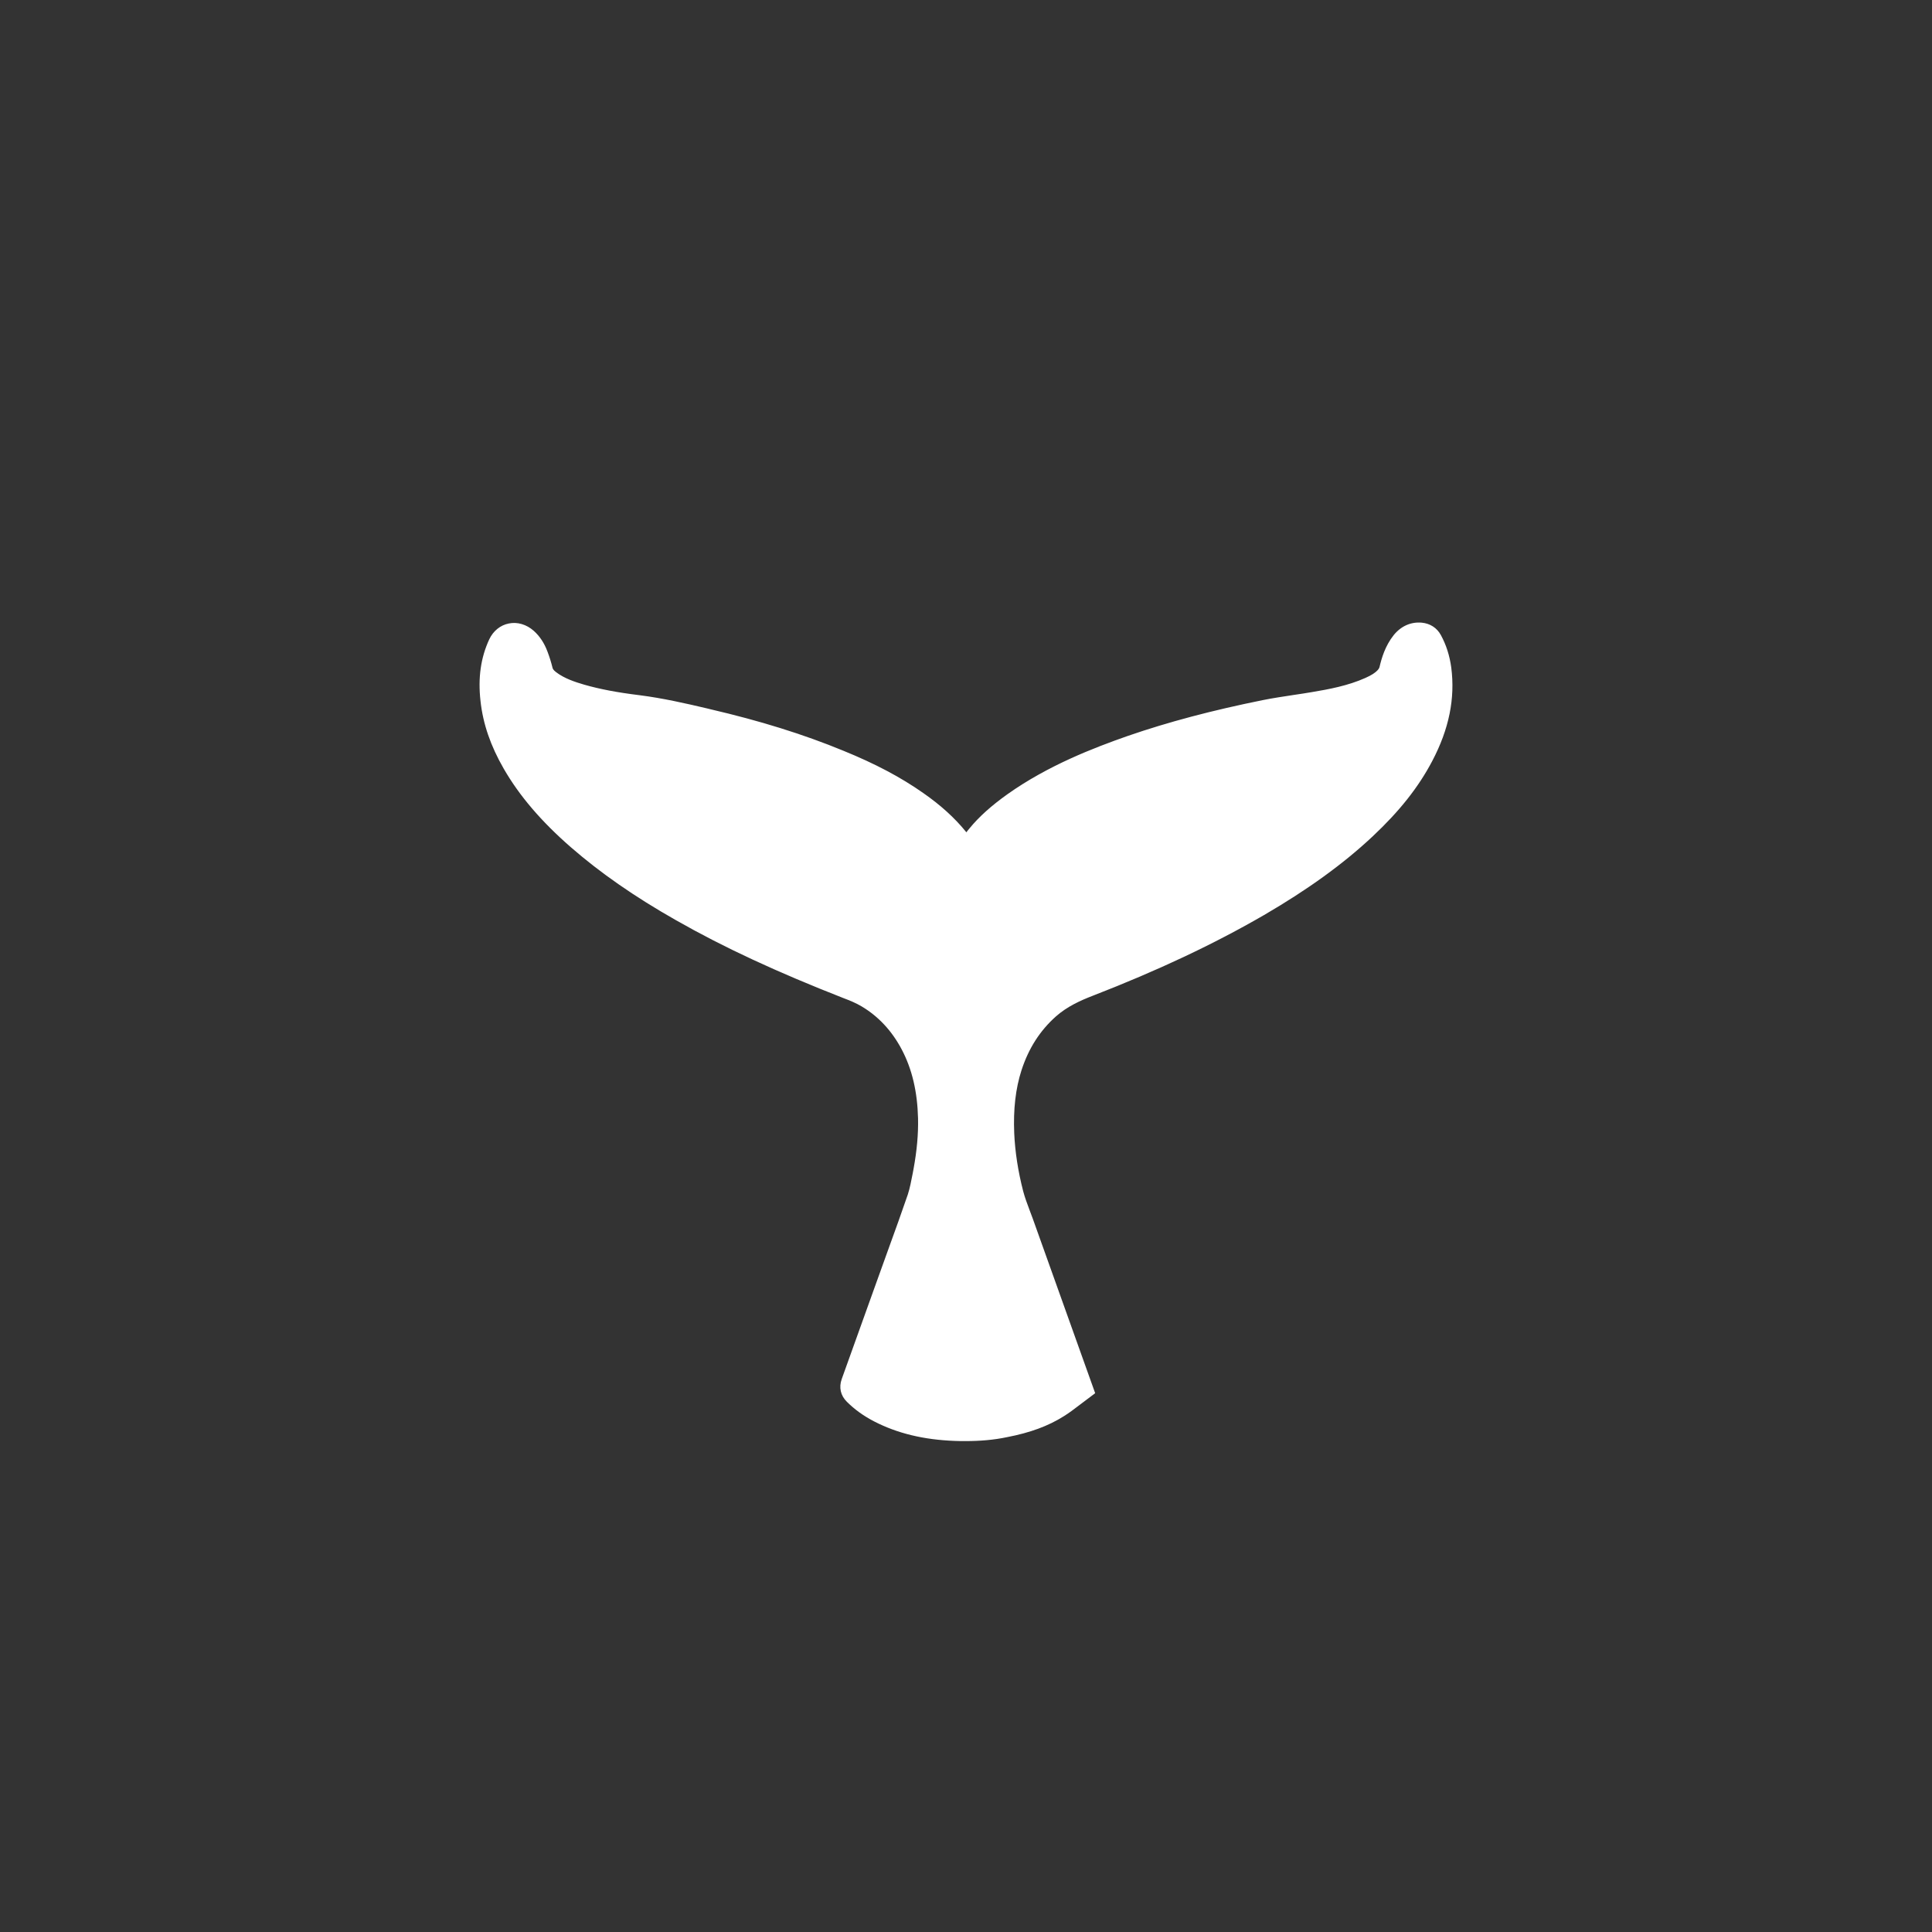 <svg width="360" height="360" viewBox="0 0 360 360" fill="none" xmlns="http://www.w3.org/2000/svg">
<rect x="0" y="0" width="360" height="360" fill="#333333" stroke="none"/>
<path d="M200.431 258.559C199.166 259.51 197.963 260.491 196.636 261.349C193.737 263.189 190.498 264.201 187.135 264.845C184.143 265.397 181.12 265.55 178.066 265.458C173.285 265.274 168.658 264.415 164.37 262.177C162.766 261.35 161.286 260.338 160.021 259.05C159.712 258.713 159.62 258.468 159.774 258.008C162.18 251.293 164.586 244.579 166.992 237.864C168.689 233.082 170.478 228.329 172.082 223.546C172.637 221.86 172.915 220.082 173.254 218.334C173.871 215.023 174.211 211.681 174.149 208.309C174.025 203.311 173.1 198.528 170.725 194.083C168.689 190.25 165.882 187.123 162.119 184.854C160.916 184.149 159.62 183.597 158.293 183.076C147.713 178.937 137.379 174.368 127.508 168.758C120.722 164.925 114.244 160.633 108.383 155.513C103.756 151.466 99.592 146.99 96.507 141.624C94.44 138.068 93.021 134.297 92.559 130.219C92.189 126.816 92.435 123.505 93.916 120.377C94.625 118.906 96.106 118.66 97.34 119.764C98.173 120.5 98.728 121.42 99.098 122.431C99.407 123.321 99.715 124.21 99.931 125.099C100.209 126.203 100.918 127 101.782 127.674C103.633 129.085 105.792 129.851 108.013 130.495C111.56 131.507 115.17 132.12 118.81 132.549C123.159 133.101 127.385 134.113 131.642 135.094C139.94 137.025 148.052 139.417 155.949 142.667C160.977 144.721 165.82 147.112 170.262 150.24C173.409 152.447 176.246 154.961 178.529 158.088C178.838 158.518 179.115 158.977 179.454 159.376C179.917 159.928 180.257 159.928 180.719 159.376C181.521 158.364 182.262 157.291 183.094 156.279C184.945 154.011 187.197 152.171 189.572 150.485C196.204 145.794 203.608 142.697 211.227 140.03C219.278 137.24 227.545 135.186 235.905 133.499C238.927 132.886 241.981 132.549 245.035 132.028C248.706 131.415 252.346 130.709 255.77 129.177C257.004 128.625 258.176 127.981 259.071 126.969C259.595 126.386 259.965 125.743 260.15 124.976C260.52 123.321 261.076 121.696 262.186 120.316C262.834 119.519 263.636 119.028 264.716 119.151C265.24 119.212 265.61 119.396 265.857 119.887C266.721 121.45 267.214 123.137 267.43 124.884C268.17 130.464 266.782 135.584 264.191 140.49C261.538 145.549 257.837 149.841 253.703 153.704C247.75 159.253 241.056 163.852 234.023 167.93C223.936 173.786 213.355 178.569 202.497 182.769C199.69 183.873 197.006 185.161 194.724 187.154C191.207 190.25 188.863 194.083 187.413 198.528C186.056 202.698 185.717 206.99 185.902 211.344C186.087 215.207 186.704 219.009 187.66 222.749C188.123 224.589 188.894 226.367 189.511 228.145C193.058 238.11 196.636 248.043 200.184 258.008C200.276 258.13 200.338 258.284 200.431 258.559Z" fill="white"/>
<path d="M179.886 268.525C179.238 268.525 178.591 268.525 177.943 268.495C172.113 268.28 167.208 267.084 162.92 264.877C160.884 263.834 159.219 262.608 157.8 261.198C156.628 260.033 156.288 258.53 156.843 256.967C158.849 251.417 160.823 245.868 162.828 240.288L165.542 232.746C166.776 229.373 167.979 226 169.152 222.597C169.552 221.371 169.799 220.022 170.077 218.612L170.231 217.784C170.848 214.411 171.126 211.345 171.064 208.402C170.941 203.405 169.953 199.204 168.01 195.525C166.19 192.091 163.692 189.393 160.545 187.523C159.527 186.91 158.324 186.419 157.183 185.99C144.813 181.146 134.881 176.547 125.997 171.488C118.254 167.104 111.838 162.628 106.378 157.875C100.887 153.092 96.784 148.31 93.854 143.22C91.417 138.989 89.998 134.881 89.535 130.619C89.042 126.265 89.597 122.494 91.17 119.122C91.911 117.558 93.237 116.485 94.81 116.178C96.414 115.841 98.111 116.362 99.437 117.527C100.579 118.539 101.442 119.858 102.028 121.452C102.399 122.433 102.707 123.414 102.954 124.426C102.985 124.549 103.046 124.824 103.663 125.284C105.175 126.419 107.087 127.062 108.876 127.584C111.776 128.411 114.953 129.025 119.21 129.546C123.498 130.098 127.693 131.048 131.734 131.999L132.351 132.152C141.574 134.298 149.687 136.812 157.121 139.878C163.075 142.3 167.825 144.814 172.02 147.758C175.321 150.057 177.943 152.449 180.071 155.085C180.256 154.84 180.441 154.595 180.657 154.35C182.446 152.173 184.698 150.149 187.752 147.972C195.279 142.638 203.7 139.388 210.178 137.119C217.643 134.543 225.848 132.367 235.256 130.466C237.2 130.067 239.174 129.791 241.117 129.485C242.228 129.331 243.338 129.147 244.449 128.963C247.595 128.442 251.204 127.768 254.412 126.327C255.585 125.806 256.232 125.376 256.726 124.855C256.911 124.64 257.004 124.487 257.065 124.242C257.435 122.678 258.083 120.379 259.687 118.355C261.045 116.669 262.895 115.841 264.931 116.025C266.474 116.179 267.738 116.976 268.479 118.325C269.466 120.134 270.114 122.126 270.422 124.395C271.162 130.129 270.021 135.831 266.875 141.81C264.314 146.685 260.767 151.161 255.77 155.852C250.279 161.003 243.647 165.785 235.534 170.507C226.218 175.903 215.761 180.839 203.577 185.561C201.356 186.419 198.826 187.554 196.759 189.393C193.767 192.061 191.67 195.341 190.343 199.419C189.233 202.853 188.801 206.716 188.986 211.161C189.14 214.626 189.695 218.244 190.652 221.953C190.96 223.119 191.392 224.284 191.855 225.51L192.441 227.074L204.07 259.603L201.14 261.811C200.214 262.516 199.258 263.252 198.271 263.865C195.31 265.735 191.947 266.962 187.66 267.79C185.192 268.311 182.632 268.525 179.886 268.525ZM163.136 257.702C163.907 258.316 164.771 258.898 165.789 259.419C169.244 261.198 173.285 262.179 178.159 262.363C181.182 262.485 183.927 262.301 186.518 261.811C190.004 261.167 192.688 260.186 194.939 258.745C195.556 258.346 196.143 257.917 196.729 257.457L186.055 227.687C185.562 226.338 185.038 224.958 184.637 223.486C183.588 219.378 182.971 215.331 182.786 211.468C182.539 206.256 183.094 201.718 184.421 197.579C186.055 192.49 188.801 188.228 192.595 184.855C195.433 182.341 198.734 180.901 201.294 179.889C213.17 175.29 223.35 170.507 232.357 165.264C240.069 160.788 246.3 156.281 251.482 151.437C255.985 147.237 259.132 143.281 261.353 139.02C263.882 134.206 264.839 129.699 264.253 125.223C264.16 124.487 264.006 123.782 263.821 123.138C263.543 123.813 263.266 124.61 263.049 125.591C262.772 126.848 262.155 128.013 261.26 128.994C259.934 130.466 258.33 131.294 256.942 131.907C253.055 133.654 248.953 134.421 245.436 135.003C244.295 135.187 243.122 135.371 241.981 135.525C240.13 135.801 238.249 136.076 236.429 136.444C227.298 138.284 219.37 140.369 212.183 142.852C206.075 144.968 198.178 148.034 191.3 152.908C188.708 154.748 186.858 156.404 185.439 158.151C185.007 158.672 184.606 159.224 184.174 159.776C183.834 160.236 183.464 160.727 183.094 161.186C182.076 162.505 180.873 162.781 180.071 162.781C179.146 162.812 178.066 162.536 177.017 161.248C176.74 160.911 176.524 160.573 176.277 160.236L175.999 159.837C174.149 157.293 171.681 154.963 168.442 152.694C164.617 150.026 160.237 147.727 154.715 145.458C147.589 142.546 139.785 140.124 130.901 138.039L130.284 137.885C126.212 136.935 122.357 136.046 118.377 135.555C113.812 134.973 110.326 134.298 107.118 133.378C104.836 132.735 102.213 131.815 99.869 130.067C98.296 128.871 97.309 127.492 96.877 125.805C96.692 125.008 96.414 124.211 96.137 123.445C96.106 123.353 96.075 123.261 96.044 123.169C95.427 125.1 95.273 127.247 95.551 129.822C95.921 133.225 97.093 136.567 99.098 140.062C101.72 144.6 105.298 148.77 110.326 153.154C115.478 157.63 121.555 161.861 128.958 166.061C137.595 170.967 147.281 175.443 159.373 180.195C160.699 180.717 162.211 181.33 163.63 182.188C167.732 184.641 171.033 188.167 173.377 192.613C175.783 197.15 177.017 202.239 177.141 208.218C177.202 211.591 176.925 215.086 176.215 218.857L176.061 219.654C175.783 221.248 175.475 222.873 174.92 224.498C173.748 227.932 172.514 231.366 171.28 234.769L168.565 242.311C166.807 247.462 164.987 252.582 163.136 257.702Z" fill="white"/>
</svg>
